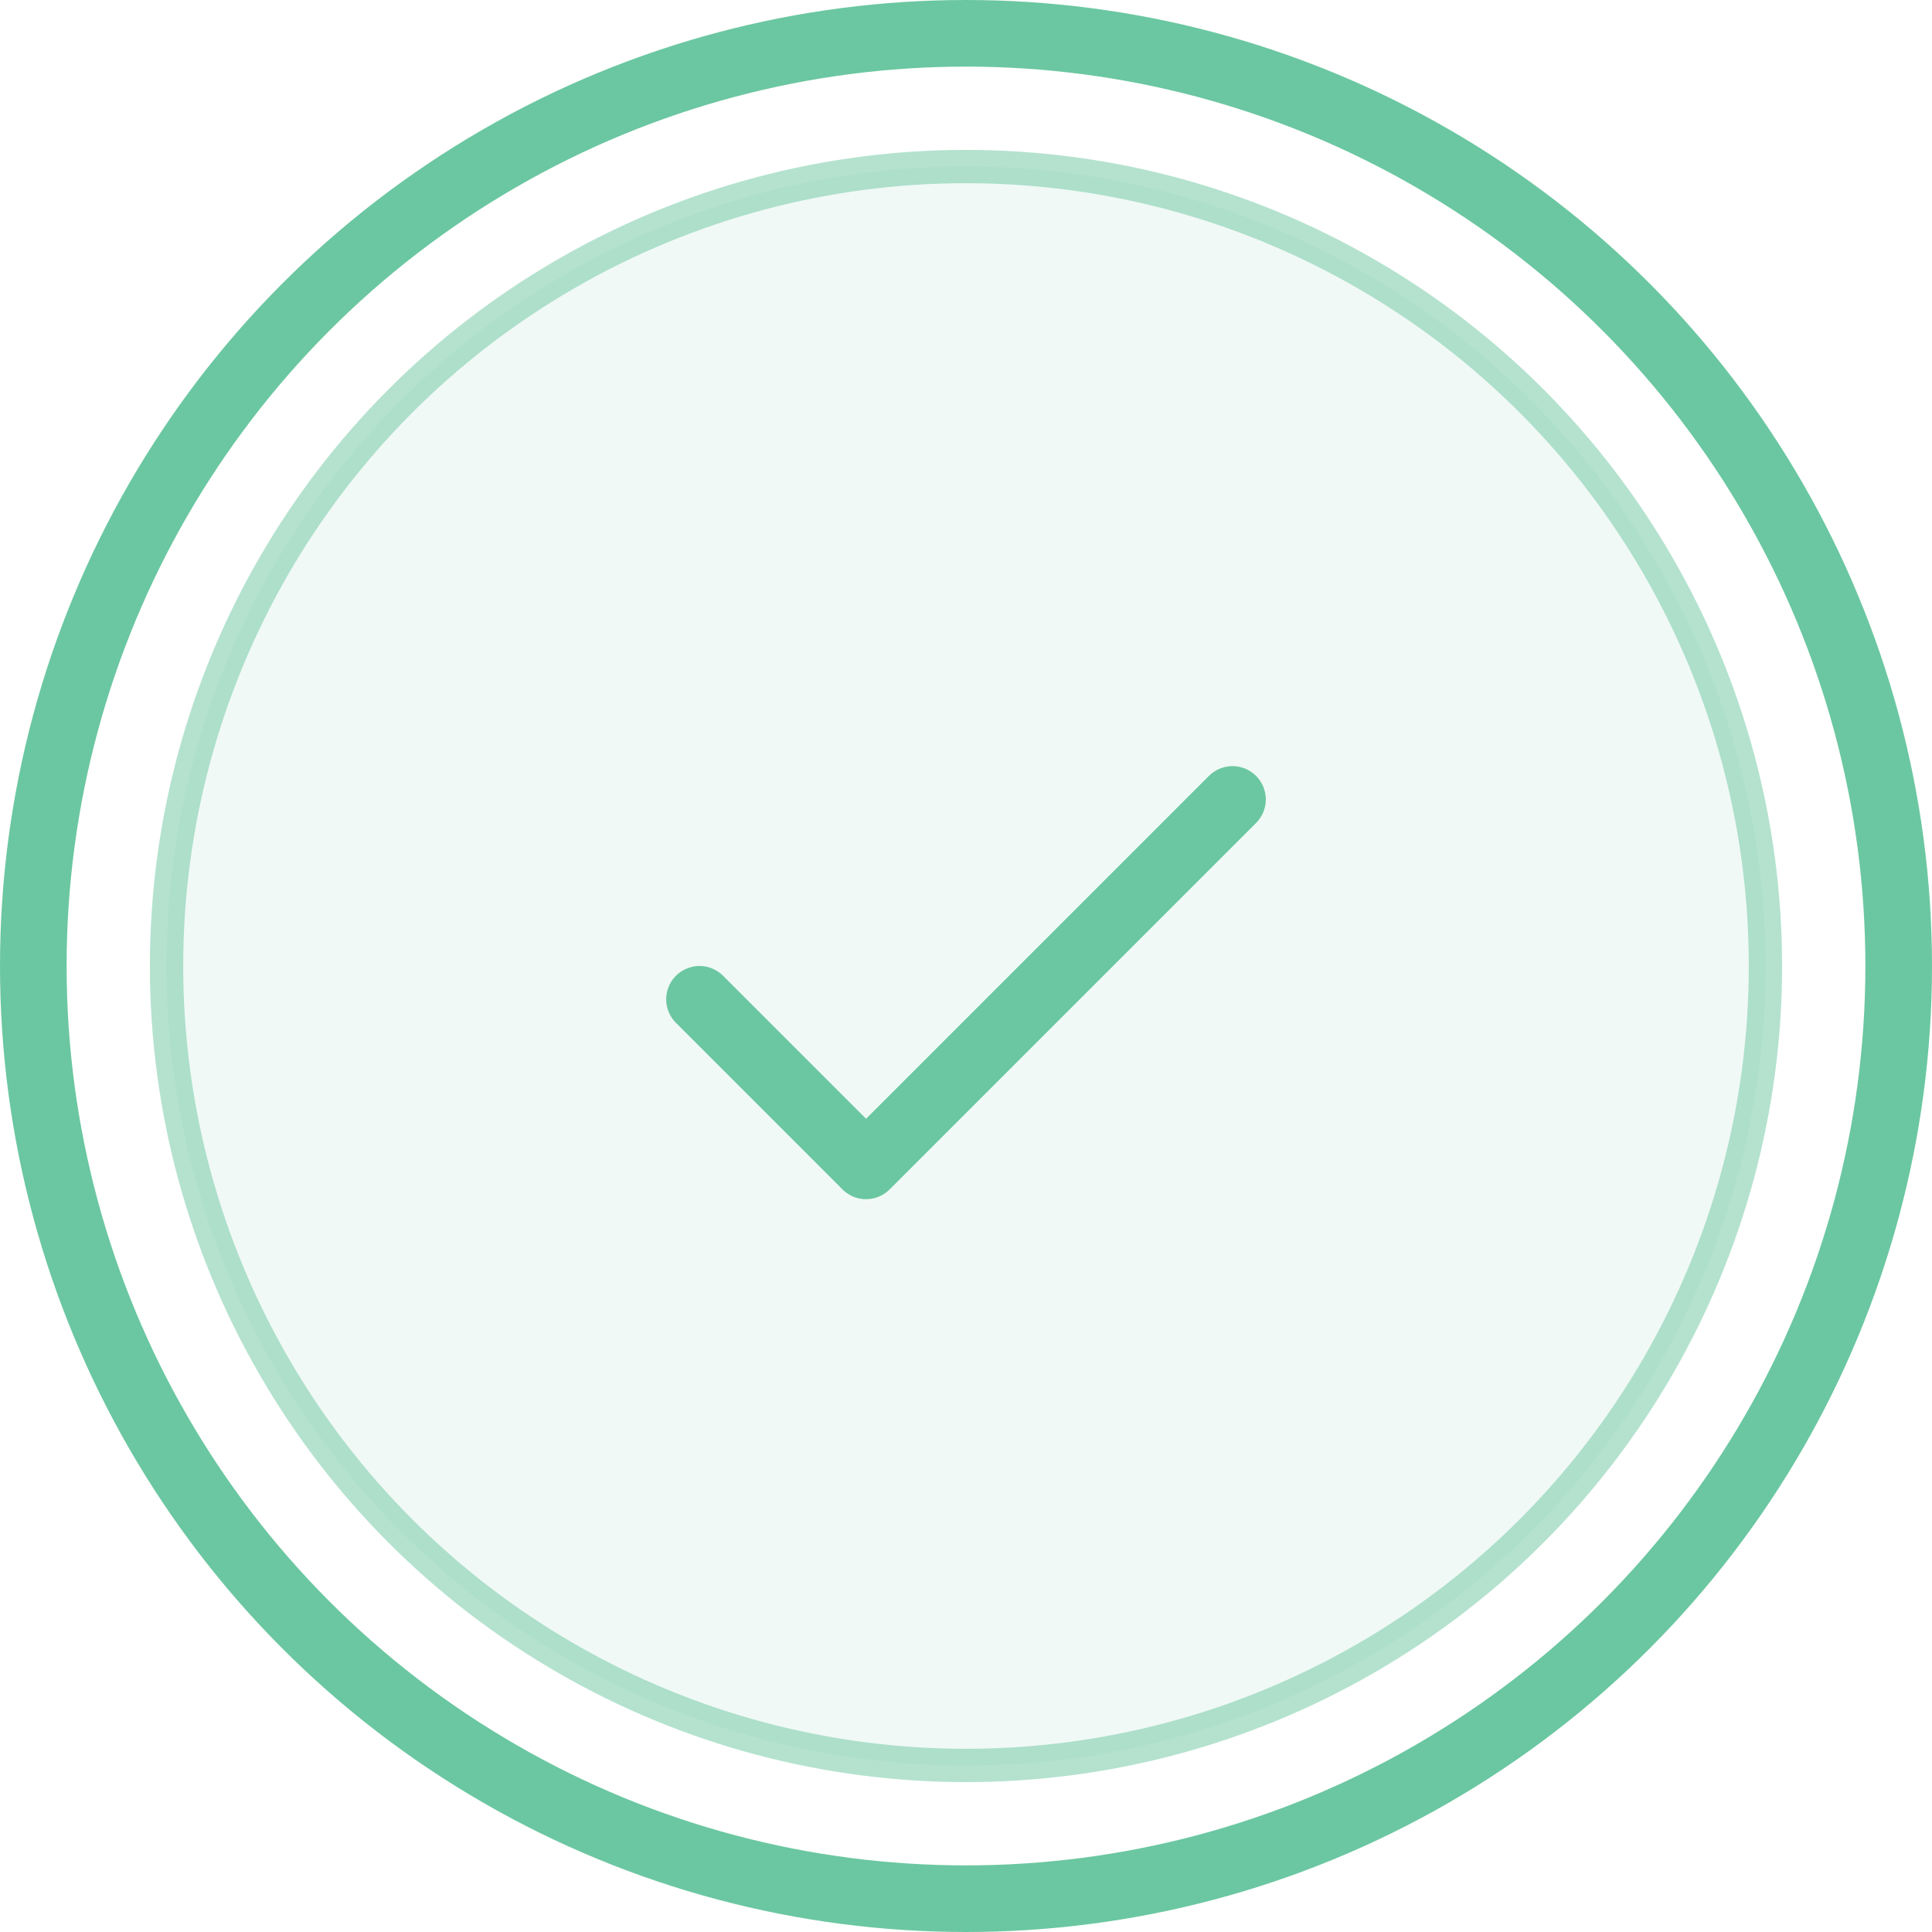 <svg width="58" height="58" viewBox="0 0 58 58" fill="none" xmlns="http://www.w3.org/2000/svg">
<circle cx="29" cy="29" r="28" stroke="#6BC7A1" stroke-width="2" stroke-linecap="round" stroke-linejoin="round"/>
<ellipse cx="29" cy="29" rx="24" ry="24" fill="#6BC7A1" fill-opacity="0.1" stroke="#6BC7A1" stroke-opacity="0.5" stroke-linecap="round" stroke-linejoin="round"/>
<path d="M37 24L26 35L21 30" stroke="#6BC7A1" stroke-width="2" stroke-linecap="round" stroke-linejoin="round"/>
</svg>
